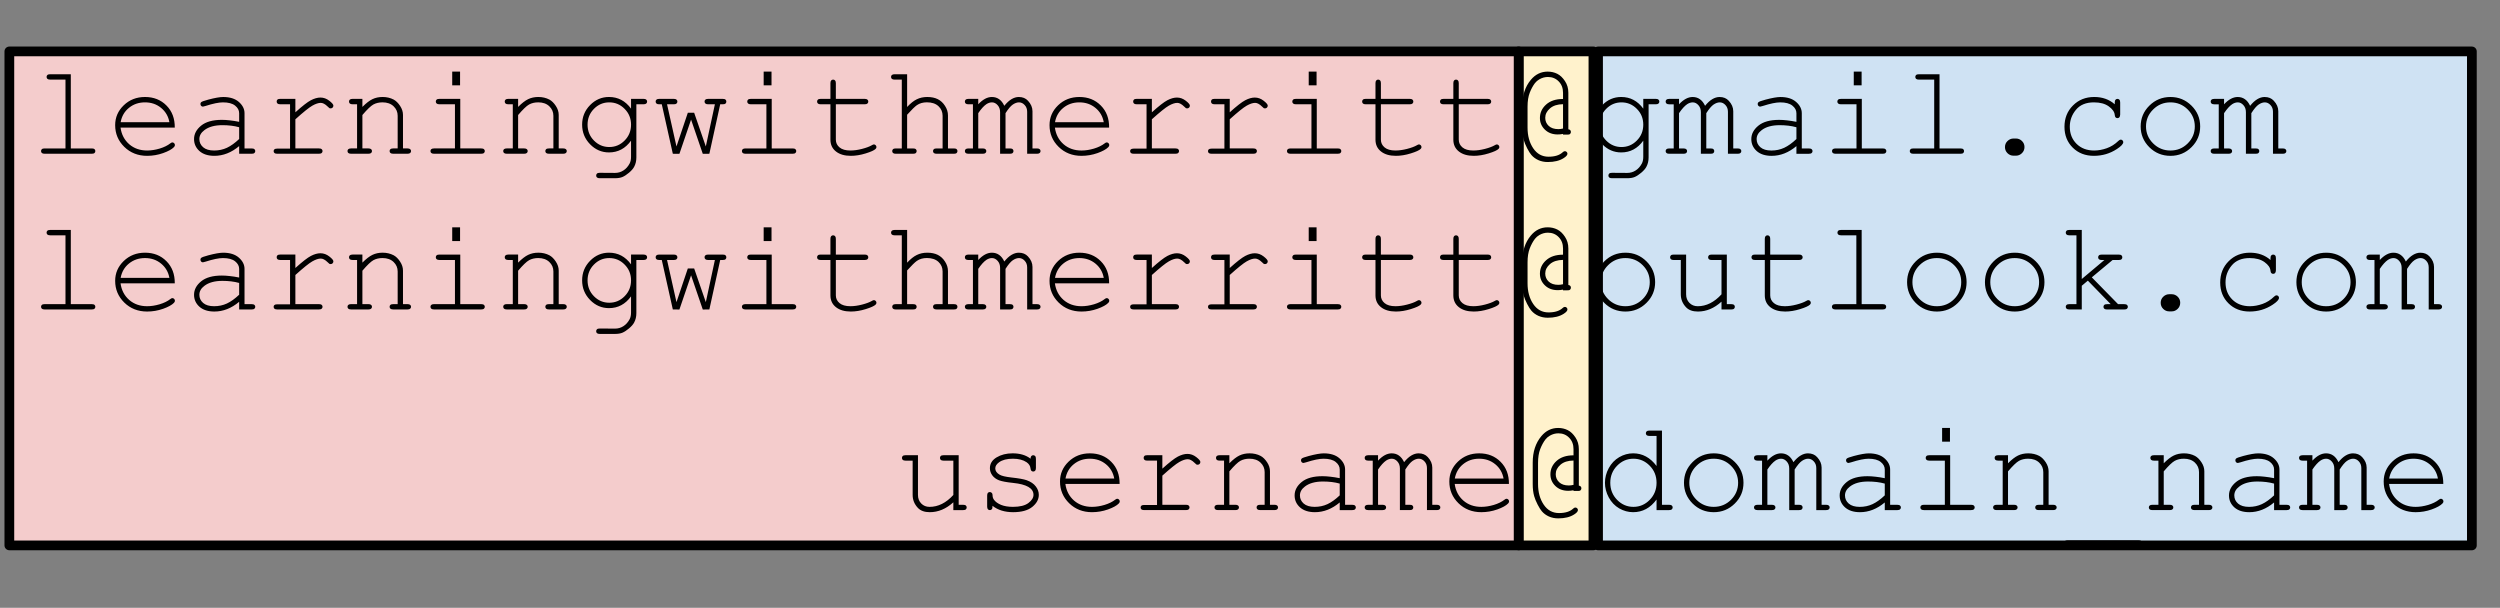 <svg version="1.1" viewBox="0.0 0.0 770.706 187.373" fill="none" stroke="none" stroke-linecap="square" stroke-miterlimit="10" xmlns:xlink="http://www.w3.org/1999/xlink" xmlns="http://www.w3.org/2000/svg"><rect x="0.0" y="0.0" width="770.706" height="187.373" fill="#808080" stroke="none"/><clipPath id="p.0"><path d="m0 0l770.706 0l0 187.373l-770.706 0l0 -187.373z" clip-rule="nonzero"/></clipPath><g clip-path="url(#p.0)"><path fill="#000000" fill-opacity="0.0" d="m0 0l770.706 0l0 187.373l-770.706 0z" fill-rule="evenodd"/><path fill="#cfe2f3" d="m492.648 15.853l269.386 0l0 152.283l-269.386 0z" fill-rule="evenodd"/><path stroke="#000000" stroke-width="3.0" stroke-linejoin="round" stroke-linecap="butt" d="m492.648 15.853l269.386 0l0 152.283l-269.386 0z" fill-rule="evenodd"/><path fill="#fff2cc" d="m468.173 15.848l23.055 0l0 152.283l-23.055 0z" fill-rule="evenodd"/><path stroke="#000000" stroke-width="3.0" stroke-linejoin="round" stroke-linecap="butt" d="m468.173 15.848l23.055 0l0 152.283l-23.055 0z" fill-rule="evenodd"/><path fill="#f4cccc" d="m2.882 15.848l465.291 0l0 152.283l-465.291 0z" fill-rule="evenodd"/><path stroke="#000000" stroke-width="3.0" stroke-linejoin="round" stroke-linecap="butt" d="m2.882 15.848l465.291 0l0 152.283l-465.291 0z" fill-rule="evenodd"/><path fill="#000000" fill-opacity="0.0" d="m0 0l942.079 0l0 126.772l-942.079 0z" fill-rule="evenodd"/><path fill="#000000" d="m21.828 22.884l0 22.875l6.453 0q0.609 0 0.859 0.234q0.25 0.219 0.25 0.578q0 0.359 -0.25 0.594q-0.25 0.234 -0.859 0.234l-14.531 0q-0.594 0 -0.844 -0.234q-0.25 -0.234 -0.25 -0.594q0 -0.359 0.25 -0.578q0.25 -0.234 0.844 -0.234l6.438 0l0 -21.219l-4.719 0q-0.594 0 -0.859 -0.234q-0.25 -0.234 -0.25 -0.594q0 -0.359 0.25 -0.594q0.25 -0.234 0.859 -0.234l6.359 0zm32.051 16.453l-16.719 0q0.438 3.172 2.672 5.125q2.234 1.938 5.531 1.938q1.844 0 3.844 -0.594q2.016 -0.609 3.297 -1.609q0.359 -0.297 0.641 -0.297q0.312 0 0.547 0.25q0.234 0.234 0.234 0.578q0 0.328 -0.312 0.641q-0.938 0.969 -3.328 1.828q-2.391 0.844 -4.922 0.844q-4.219 0 -7.047 -2.766q-2.812 -2.766 -2.812 -6.688q0 -3.578 2.641 -6.125q2.656 -2.562 6.562 -2.562q4.016 0 6.609 2.625q2.609 2.625 2.562 6.812zm-1.656 -1.672q-0.484 -2.703 -2.562 -4.406q-2.078 -1.703 -4.953 -1.703q-2.875 0 -4.953 1.688q-2.062 1.672 -2.562 4.422l15.031 0zm21.504 9.734l0 -2.359q-3.578 3.0 -7.641 3.0q-2.938 0 -4.609 -1.484q-1.656 -1.5 -1.656 -3.672q0 -2.375 2.188 -4.156q2.188 -1.781 6.391 -1.781q1.125 0 2.453 0.156q1.328 0.141 2.875 0.453l0 -2.656q0 -1.344 -1.25 -2.344q-1.25 -1.0 -3.75 -1.0q-1.906 0 -5.375 1.109q-0.625 0.203 -0.797 0.203q-0.312 0 -0.547 -0.234q-0.219 -0.234 -0.219 -0.594q0 -0.328 0.203 -0.516q0.266 -0.297 2.203 -0.812q3.047 -0.812 4.609 -0.812q3.109 0 4.844 1.531q1.734 1.531 1.734 3.469l0 10.859l2.188 0q0.609 0 0.859 0.234q0.266 0.219 0.266 0.578q0 0.359 -0.266 0.594q-0.25 0.234 -0.859 0.234l-3.844 0zm0 -8.172q-1.156 -0.328 -2.453 -0.484q-1.281 -0.156 -2.703 -0.156q-3.578 0 -5.578 1.547q-1.531 1.156 -1.531 2.75q0 1.484 1.156 2.5q1.172 1.016 3.391 1.016q2.141 0 3.953 -0.844q1.828 -0.859 3.766 -2.703l0 -3.625zm17.332 -8.75l0 4.141q3.203 -2.891 4.781 -3.719q1.594 -0.828 2.953 -0.828q1.453 0 2.719 0.984q1.266 0.984 1.266 1.5q0 0.375 -0.25 0.625q-0.25 0.234 -0.609 0.234q-0.203 0 -0.344 -0.062q-0.125 -0.078 -0.5 -0.453q-0.688 -0.672 -1.203 -0.922q-0.5 -0.266 -0.984 -0.266q-1.078 0 -2.594 0.859q-1.516 0.859 -5.234 4.203l0 8.984l7.266 0q0.594 0 0.844 0.234q0.266 0.219 0.266 0.578q0 0.359 -0.266 0.594q-0.25 0.234 -0.844 0.234l-12.875 0q-0.594 0 -0.844 -0.219q-0.25 -0.234 -0.25 -0.578q0 -0.344 0.234 -0.562q0.25 -0.219 0.859 -0.219l3.969 0l0 -13.672l-3.031 0q-0.594 0 -0.844 -0.234q-0.25 -0.234 -0.25 -0.609q0 -0.359 0.234 -0.594q0.25 -0.234 0.859 -0.234l4.672 0zm20.66 0l0 2.484q1.719 -1.734 3.094 -2.391q1.391 -0.672 3.141 -0.672q1.875 0 3.406 0.797q1.094 0.594 1.984 1.953q0.891 1.344 0.891 2.781l0 10.328l1.391 0q0.578 0 0.828 0.234q0.266 0.219 0.266 0.578q0 0.359 -0.266 0.594q-0.25 0.234 -0.828 0.234l-4.391 0q-0.609 0 -0.875 -0.234q-0.25 -0.234 -0.25 -0.594q0 -0.359 0.25 -0.578q0.266 -0.234 0.875 -0.234l1.359 0l0 -10.062q0 -1.734 -1.266 -2.938q-1.266 -1.203 -3.406 -1.203q-1.609 0 -2.812 0.656q-1.188 0.656 -3.391 3.25l0 10.297l1.859 0q0.578 0 0.828 0.234q0.266 0.219 0.266 0.578q0 0.359 -0.266 0.594q-0.25 0.234 -0.828 0.234l-5.359 0q-0.578 0 -0.844 -0.234q-0.25 -0.234 -0.25 -0.594q0 -0.359 0.25 -0.578q0.266 -0.234 0.844 -0.234l1.859 0l0 -13.609l-1.391 0q-0.578 0 -0.844 -0.234q-0.25 -0.234 -0.25 -0.609q0 -0.359 0.25 -0.594q0.266 -0.234 0.844 -0.234l3.031 0zm30.113 -8.406l0 4.234l-2.422 0l0 -4.234l2.422 0zm0.062 8.406l0 15.281l6.438 0q0.609 0 0.859 0.234q0.266 0.219 0.266 0.578q0 0.359 -0.266 0.594q-0.25 0.234 -0.859 0.234l-14.531 0q-0.578 0 -0.844 -0.234q-0.25 -0.234 -0.25 -0.594q0 -0.359 0.25 -0.578q0.266 -0.234 0.844 -0.234l6.453 0l0 -13.609l-4.781 0q-0.594 0 -0.859 -0.234q-0.266 -0.234 -0.266 -0.594q0 -0.375 0.25 -0.609q0.266 -0.234 0.875 -0.234l6.422 0zm17.832 0l0 2.484q1.719 -1.734 3.094 -2.391q1.391 -0.672 3.141 -0.672q1.875 0 3.406 0.797q1.094 0.594 1.984 1.953q0.891 1.344 0.891 2.781l0 10.328l1.391 0q0.578 0 0.828 0.234q0.266 0.219 0.266 0.578q0 0.359 -0.266 0.594q-0.25 0.234 -0.828 0.234l-4.391 0q-0.609 0 -0.875 -0.234q-0.25 -0.234 -0.25 -0.594q0 -0.359 0.25 -0.578q0.266 -0.234 0.875 -0.234l1.359 0l0 -10.062q0 -1.734 -1.266 -2.938q-1.266 -1.203 -3.406 -1.203q-1.609 0 -2.812 0.656q-1.188 0.656 -3.391 3.25l0 10.297l1.859 0q0.578 0 0.828 0.234q0.266 0.219 0.266 0.578q0 0.359 -0.266 0.594q-0.25 0.234 -0.828 0.234l-5.359 0q-0.578 0 -0.844 -0.234q-0.25 -0.234 -0.25 -0.594q0 -0.359 0.25 -0.578q0.266 -0.234 0.844 -0.234l1.859 0l0 -13.609l-1.391 0q-0.578 0 -0.844 -0.234q-0.25 -0.234 -0.25 -0.609q0 -0.359 0.25 -0.594q0.266 -0.234 0.844 -0.234l3.031 0zm34.816 3.016l0 -3.016l3.859 0q0.578 0 0.828 0.234q0.266 0.234 0.266 0.609q0 0.359 -0.266 0.594q-0.25 0.234 -0.828 0.234l-2.219 0l0 16.391q0 1.641 -0.703 2.922q-0.469 0.859 -1.562 1.781q-1.094 0.922 -2.0 1.312q-0.891 0.391 -2.391 0.391l-4.641 0q-0.594 0 -0.844 -0.234q-0.25 -0.219 -0.25 -0.594q0 -0.375 0.25 -0.609q0.25 -0.234 0.844 -0.234l4.703 0.031q1.438 0 2.594 -0.75q1.172 -0.734 1.938 -2.172q0.422 -0.812 0.422 -2.078l0 -4.938q-2.625 3.625 -6.797 3.625q-3.375 0 -5.828 -2.516q-2.453 -2.516 -2.453 -6.047q0 -3.531 2.453 -6.031q2.453 -2.5 5.828 -2.5q4.172 0 6.797 3.594zm0 4.938q0 -2.891 -1.984 -4.875q-1.969 -2.0 -4.734 -2.0q-2.75 0 -4.719 2.0q-1.969 2.0 -1.969 4.875q0 2.891 1.969 4.891q1.969 2.0 4.719 2.0q2.766 0 4.734 -2.0q1.984 -2.0 1.984 -4.891zm24.145 8.969l-2.031 0.016l-3.609 -10.547l-3.594 10.547l-2.031 -0.016l-3.406 -15.25l-0.797 0q-0.578 0 -0.844 -0.234q-0.25 -0.234 -0.25 -0.609q0 -0.359 0.25 -0.594q0.266 -0.234 0.844 -0.234l4.516 0q0.578 0 0.828 0.234q0.266 0.234 0.266 0.609q0 0.359 -0.266 0.594q-0.25 0.234 -0.828 0.234l-2.094 0l2.906 13.0l3.5 -10.391l1.953 0l3.594 10.391l2.797 -13.0l-2.078 0q-0.578 0 -0.844 -0.234q-0.266 -0.234 -0.266 -0.609q0 -0.359 0.25 -0.594q0.266 -0.234 0.859 -0.234l4.5 0q0.609 0 0.859 0.234q0.25 0.234 0.25 0.609q0 0.359 -0.25 0.594q-0.25 0.234 -0.859 0.234l-0.781 0l-3.344 15.25zm19.16 -25.328l0 4.234l-2.422 0l0 -4.234l2.422 0zm0.062 8.406l0 15.281l6.438 0q0.609 0 0.859 0.234q0.266 0.219 0.266 0.578q0 0.359 -0.266 0.594q-0.25 0.234 -0.859 0.234l-14.531 0q-0.578 0 -0.844 -0.234q-0.25 -0.234 -0.25 -0.594q0 -0.359 0.25 -0.578q0.266 -0.234 0.844 -0.234l6.453 0l0 -13.609l-4.781 0q-0.594 0 -0.859 -0.234q-0.266 -0.234 -0.266 -0.594q0 -0.375 0.25 -0.609q0.266 -0.234 0.875 -0.234l6.422 0zm19.77 0l8.906 0q0.578 0 0.828 0.234q0.266 0.234 0.266 0.609q0 0.359 -0.266 0.594q-0.25 0.234 -0.828 0.234l-8.906 0l0 10.906q0 1.438 1.141 2.391q1.141 0.953 3.344 0.953q1.656 0 3.594 -0.5q1.938 -0.5 3.016 -1.125q0.391 -0.25 0.641 -0.25q0.312 0 0.547 0.25q0.234 0.234 0.234 0.578q0 0.281 -0.25 0.547q-0.625 0.641 -3.047 1.391q-2.406 0.75 -4.609 0.75q-2.875 0 -4.578 -1.344q-1.703 -1.344 -1.703 -3.641l0 -10.906l-3.016 0q-0.594 0 -0.844 -0.234q-0.25 -0.234 -0.25 -0.609q0 -0.359 0.25 -0.594q0.25 -0.234 0.844 -0.234l3.016 0l0 -4.844q0 -0.578 0.234 -0.828q0.234 -0.266 0.594 -0.266q0.375 0 0.609 0.266q0.234 0.25 0.234 0.828l0 4.844zm21.973 -7.594l0 10.094q1.562 -1.688 2.984 -2.375q1.438 -0.703 3.219 -0.703q1.922 0 3.25 0.672q1.344 0.672 2.234 2.078q0.906 1.391 0.906 2.938l0 10.172l1.828 0q0.609 0 0.844 0.234q0.25 0.219 0.25 0.578q0 0.359 -0.25 0.594q-0.234 0.234 -0.844 0.234l-5.328 0q-0.609 0 -0.859 -0.234q-0.25 -0.234 -0.25 -0.594q0 -0.359 0.25 -0.578q0.25 -0.234 0.859 -0.234l1.844 0l0 -10.062q0 -1.781 -1.281 -2.969q-1.281 -1.188 -3.562 -1.188q-1.797 0 -3.078 0.875q-0.906 0.625 -3.016 2.953l0 10.391l1.844 0q0.594 0 0.844 0.234q0.25 0.219 0.25 0.578q0 0.359 -0.25 0.594q-0.25 0.234 -0.844 0.234l-5.344 0q-0.594 0 -0.844 -0.234q-0.25 -0.234 -0.25 -0.594q0 -0.359 0.25 -0.578q0.25 -0.234 0.844 -0.234l1.859 0l0 -21.219l-2.219 0q-0.578 0 -0.844 -0.234q-0.25 -0.234 -0.25 -0.594q0 -0.359 0.25 -0.594q0.266 -0.234 0.844 -0.234l3.859 0zm21.926 7.594l0 1.672q2.094 -2.25 4.203 -2.25q1.266 0 2.219 0.672q0.969 0.672 1.609 2.047q1.094 -1.375 2.219 -2.047q1.125 -0.672 2.25 -0.672q1.781 0 2.828 1.156q1.391 1.484 1.391 3.234l0 11.469l1.391 0q0.578 0 0.828 0.234q0.266 0.219 0.266 0.578q0 0.359 -0.266 0.594q-0.25 0.234 -0.828 0.234l-3.031 0l0 -12.953q0 -1.25 -0.766 -2.062q-0.75 -0.828 -1.75 -0.828q-0.906 0 -1.906 0.672q-0.984 0.672 -2.25 2.656l0 10.875l1.359 0q0.594 0 0.844 0.234q0.25 0.219 0.25 0.578q0 0.359 -0.25 0.594q-0.25 0.234 -0.844 0.234l-3.031 0l0 -12.828q0 -1.312 -0.766 -2.156q-0.766 -0.859 -1.734 -0.859q-0.875 0 -1.734 0.562q-1.188 0.812 -2.5 2.766l0 10.875l1.391 0q0.578 0 0.828 0.234q0.266 0.219 0.266 0.578q0 0.359 -0.266 0.594q-0.25 0.234 -0.828 0.234l-4.422 0q-0.578 0 -0.844 -0.234q-0.25 -0.234 -0.25 -0.594q0 -0.359 0.25 -0.578q0.266 -0.234 0.844 -0.234l1.391 0l0 -13.609l-1.391 0q-0.578 0 -0.844 -0.234q-0.25 -0.234 -0.25 -0.609q0 -0.359 0.25 -0.594q0.266 -0.234 0.844 -0.234l3.031 0zm40.348 8.859l-16.719 0q0.438 3.172 2.672 5.125q2.234 1.938 5.531 1.938q1.844 0 3.844 -0.594q2.016 -0.609 3.297 -1.609q0.359 -0.297 0.641 -0.297q0.312 0 0.547 0.25q0.234 0.234 0.234 0.578q0 0.328 -0.312 0.641q-0.938 0.969 -3.328 1.828q-2.391 0.844 -4.922 0.844q-4.219 0 -7.047 -2.766q-2.812 -2.766 -2.812 -6.688q0 -3.578 2.641 -6.125q2.656 -2.562 6.562 -2.562q4.016 0 6.609 2.625q2.609 2.625 2.562 6.812zm-1.656 -1.672q-0.484 -2.703 -2.562 -4.406q-2.078 -1.703 -4.953 -1.703q-2.875 0 -4.953 1.688q-2.062 1.672 -2.562 4.422l15.031 0zm14.832 -7.188l0 4.141q3.203 -2.891 4.781 -3.719q1.594 -0.828 2.953 -0.828q1.453 0 2.719 0.984q1.266 0.984 1.266 1.5q0 0.375 -0.25 0.625q-0.25 0.234 -0.609 0.234q-0.203 0 -0.344 -0.062q-0.125 -0.078 -0.5 -0.453q-0.688 -0.672 -1.203 -0.922q-0.5 -0.266 -0.984 -0.266q-1.078 0 -2.594 0.859q-1.516 0.859 -5.234 4.203l0 8.984l7.266 0q0.594 0 0.844 0.234q0.266 0.219 0.266 0.578q0 0.359 -0.266 0.594q-0.25 0.234 -0.844 0.234l-12.875 0q-0.594 0 -0.844 -0.219q-0.25 -0.234 -0.25 -0.578q0 -0.344 0.234 -0.562q0.25 -0.219 0.859 -0.219l3.969 0l0 -13.672l-3.031 0q-0.594 0 -0.844 -0.234q-0.25 -0.234 -0.25 -0.609q0 -0.359 0.234 -0.594q0.25 -0.234 0.859 -0.234l4.672 0zm24.004 0l0 4.141q3.203 -2.891 4.781 -3.719q1.594 -0.828 2.953 -0.828q1.453 0 2.719 0.984q1.266 0.984 1.266 1.5q0 0.375 -0.25 0.625q-0.25 0.234 -0.609 0.234q-0.203 0 -0.344 -0.062q-0.125 -0.078 -0.5 -0.453q-0.688 -0.672 -1.203 -0.922q-0.5 -0.266 -0.984 -0.266q-1.078 0 -2.594 0.859q-1.516 0.859 -5.234 4.203l0 8.984l7.266 0q0.594 0 0.844 0.234q0.266 0.219 0.266 0.578q0 0.359 -0.266 0.594q-0.25 0.234 -0.844 0.234l-12.875 0q-0.594 0 -0.844 -0.219q-0.25 -0.234 -0.25 -0.578q0 -0.344 0.234 -0.562q0.25 -0.219 0.859 -0.219l3.969 0l0 -13.672l-3.031 0q-0.594 0 -0.844 -0.234q-0.25 -0.234 -0.25 -0.609q0 -0.359 0.234 -0.594q0.25 -0.234 0.859 -0.234l4.672 0zm26.77 -8.406l0 4.234l-2.422 0l0 -4.234l2.422 0zm0.062 8.406l0 15.281l6.438 0q0.609 0 0.859 0.234q0.266 0.219 0.266 0.578q0 0.359 -0.266 0.594q-0.25 0.234 -0.859 0.234l-14.531 0q-0.578 0 -0.844 -0.234q-0.25 -0.234 -0.25 -0.594q0 -0.359 0.25 -0.578q0.266 -0.234 0.844 -0.234l6.453 0l0 -13.609l-4.781 0q-0.594 0 -0.859 -0.234q-0.266 -0.234 -0.266 -0.594q0 -0.375 0.25 -0.609q0.266 -0.234 0.875 -0.234l6.422 0zm19.77 0l8.906 0q0.578 0 0.828 0.234q0.266 0.234 0.266 0.609q0 0.359 -0.266 0.594q-0.25 0.234 -0.828 0.234l-8.906 0l0 10.906q0 1.438 1.141 2.391q1.141 0.953 3.344 0.953q1.656 0 3.594 -0.5q1.938 -0.5 3.016 -1.125q0.391 -0.25 0.641 -0.25q0.312 0 0.547 0.25q0.234 0.234 0.234 0.578q0 0.281 -0.25 0.547q-0.625 0.641 -3.047 1.391q-2.406 0.75 -4.609 0.75q-2.875 0 -4.578 -1.344q-1.703 -1.344 -1.703 -3.641l0 -10.906l-3.016 0q-0.594 0 -0.844 -0.234q-0.25 -0.234 -0.25 -0.609q0 -0.359 0.25 -0.594q0.25 -0.234 0.844 -0.234l3.016 0l0 -4.844q0 -0.578 0.234 -0.828q0.234 -0.266 0.594 -0.266q0.375 0 0.609 0.266q0.234 0.25 0.234 0.828l0 4.844zm24.004 0l8.906 0q0.578 0 0.828 0.234q0.266 0.234 0.266 0.609q0 0.359 -0.266 0.594q-0.25 0.234 -0.828 0.234l-8.906 0l0 10.906q0 1.438 1.141 2.391q1.141 0.953 3.344 0.953q1.656 0 3.594 -0.5q1.938 -0.5 3.016 -1.125q0.391 -0.25 0.641 -0.25q0.312 0 0.547 0.25q0.234 0.234 0.234 0.578q0 0.281 -0.25 0.547q-0.625 0.641 -3.047 1.391q-2.406 0.75 -4.609 0.75q-2.875 0 -4.578 -1.344q-1.703 -1.344 -1.703 -3.641l0 -10.906l-3.016 0q-0.594 0 -0.844 -0.234q-0.25 -0.234 -0.25 -0.609q0 -0.359 0.25 -0.594q0.25 -0.234 0.844 -0.234l3.016 0l0 -4.844q0 -0.578 0.234 -0.828q0.234 -0.266 0.594 -0.266q0.375 0 0.609 0.266q0.234 0.25 0.234 0.828l0 4.844zm32.145 11.016l0 -0.203q-0.484 0.078 -0.906 0.125q-0.406 0.031 -0.75 0.031q-2.406 0 -3.938 -1.484q-1.531 -1.484 -1.531 -3.594q0 -2.406 1.891 -4.125q1.906 -1.734 5.234 -1.734l0 -1.906q0 -2.141 -1.328 -3.5q-1.328 -1.375 -3.328 -1.375q-1.375 0 -2.609 0.703q-0.844 0.484 -1.391 1.188q-0.938 1.234 -1.609 2.969q-0.672 1.719 -0.672 4.281l0 6.469q0 3.781 1.75 6.375q1.75 2.594 4.719 2.594q2.922 0 4.391 -1.391q0.328 -0.312 0.641 -0.312q0.328 0 0.562 0.234q0.234 0.234 0.234 0.547q0 0.625 -1.172 1.359q-1.875 1.203 -4.891 1.203q-1.562 0 -2.875 -0.578q-1.297 -0.578 -2.172 -1.594q-0.547 -0.609 -1.312 -2.078q-0.75 -1.469 -1.062 -2.594q-0.453 -1.578 -0.453 -3.766l0 -6.562q0 -5.0 2.656 -8.172q2.109 -2.531 5.188 -2.531q1.609 0 2.953 0.672q1.344 0.672 2.375 2.25q1.047 1.562 1.047 3.609l0 11.25q0.391 0.047 0.578 0.266q0.203 0.203 0.203 0.547q0 0.25 -0.125 0.453q-0.125 0.203 -0.312 0.297q-0.188 0.078 -0.656 0.078l-1.328 0zm0 -9.375q-2.578 0.031 -4.031 1.297q-1.453 1.266 -1.453 2.906q0 1.484 1.062 2.484q1.062 1.0 2.969 1.0q0.344 0 0.703 -0.047q0.359 -0.062 0.75 -0.141l0 -7.5zm24.738 1.375l0 -3.016l3.859 0q0.578 0 0.828 0.234q0.266 0.234 0.266 0.609q0 0.359 -0.266 0.594q-0.25 0.234 -0.828 0.234l-2.219 0l0 16.391q0 1.641 -0.703 2.922q-0.469 0.859 -1.562 1.781q-1.094 0.922 -2.0 1.312q-0.891 0.391 -2.391 0.391l-4.641 0q-0.594 0 -0.844 -0.234q-0.25 -0.219 -0.25 -0.594q0 -0.375 0.25 -0.609q0.25 -0.234 0.844 -0.234l4.703 0.031q1.438 0 2.594 -0.75q1.172 -0.734 1.938 -2.172q0.422 -0.812 0.422 -2.078l0 -4.938q-2.625 3.625 -6.797 3.625q-3.375 0 -5.828 -2.516q-2.453 -2.516 -2.453 -6.047q0 -3.531 2.453 -6.031q2.453 -2.5 5.828 -2.5q4.172 0 6.797 3.594zm0 4.938q0 -2.891 -1.984 -4.875q-1.969 -2.0 -4.734 -2.0q-2.75 0 -4.719 2.0q-1.969 2.0 -1.969 4.875q0 2.891 1.969 4.891q1.969 2.0 4.719 2.0q2.766 0 4.734 -2.0q1.984 -2.0 1.984 -4.891zm11.02 -7.953l0 1.672q2.094 -2.25 4.203 -2.25q1.266 0 2.219 0.672q0.969 0.672 1.609 2.047q1.094 -1.375 2.219 -2.047q1.125 -0.672 2.25 -0.672q1.781 0 2.828 1.156q1.391 1.484 1.391 3.234l0 11.469l1.391 0q0.578 0 0.828 0.234q0.266 0.219 0.266 0.578q0 0.359 -0.266 0.594q-0.25 0.234 -0.828 0.234l-3.031 0l0 -12.953q0 -1.25 -0.766 -2.062q-0.75 -0.828 -1.75 -0.828q-0.906 0 -1.906 0.672q-0.984 0.672 -2.25 2.656l0 10.875l1.359 0q0.594 0 0.844 0.234q0.25 0.219 0.25 0.578q0 0.359 -0.25 0.594q-0.25 0.234 -0.844 0.234l-3.031 0l0 -12.828q0 -1.312 -0.766 -2.156q-0.766 -0.859 -1.734 -0.859q-0.875 0 -1.734 0.562q-1.188 0.812 -2.5 2.766l0 10.875l1.391 0q0.578 0 0.828 0.234q0.266 0.219 0.266 0.578q0 0.359 -0.266 0.594q-0.25 0.234 -0.828 0.234l-4.422 0q-0.578 0 -0.844 -0.234q-0.25 -0.234 -0.25 -0.594q0 -0.359 0.25 -0.578q0.266 -0.234 0.844 -0.234l1.391 0l0 -13.609l-1.391 0q-0.578 0 -0.844 -0.234q-0.25 -0.234 -0.25 -0.609q0 -0.359 0.25 -0.594q0.266 -0.234 0.844 -0.234l3.031 0zm36.191 16.922l0 -2.359q-3.578 3.0 -7.641 3.0q-2.938 0 -4.609 -1.484q-1.656 -1.5 -1.656 -3.672q0 -2.375 2.188 -4.156q2.188 -1.781 6.391 -1.781q1.125 0 2.453 0.156q1.328 0.141 2.875 0.453l0 -2.656q0 -1.344 -1.25 -2.344q-1.25 -1.0 -3.75 -1.0q-1.906 0 -5.375 1.109q-0.625 0.203 -0.797 0.203q-0.312 0 -0.547 -0.234q-0.219 -0.234 -0.219 -0.594q0 -0.328 0.203 -0.516q0.266 -0.297 2.203 -0.812q3.047 -0.812 4.609 -0.812q3.109 0 4.844 1.531q1.734 1.531 1.734 3.469l0 10.859l2.188 0q0.609 0 0.859 0.234q0.266 0.219 0.266 0.578q0 0.359 -0.266 0.594q-0.25 0.234 -0.859 0.234l-3.844 0zm0 -8.172q-1.156 -0.328 -2.453 -0.484q-1.281 -0.156 -2.703 -0.156q-3.578 0 -5.578 1.547q-1.531 1.156 -1.531 2.75q0 1.484 1.156 2.5q1.172 1.016 3.391 1.016q2.141 0 3.953 -0.844q1.828 -0.859 3.766 -2.703l0 -3.625zm20.098 -17.156l0 4.234l-2.422 0l0 -4.234l2.422 0zm0.062 8.406l0 15.281l6.438 0q0.609 0 0.859 0.234q0.266 0.219 0.266 0.578q0 0.359 -0.266 0.594q-0.25 0.234 -0.859 0.234l-14.531 0q-0.578 0 -0.844 -0.234q-0.25 -0.234 -0.25 -0.594q0 -0.359 0.25 -0.578q0.266 -0.234 0.844 -0.234l6.453 0l0 -13.609l-4.781 0q-0.594 0 -0.859 -0.234q-0.266 -0.234 -0.266 -0.594q0 -0.375 0.25 -0.609q0.266 -0.234 0.875 -0.234l6.422 0zm23.957 -7.594l0 22.875l6.453 0q0.609 0 0.859 0.234q0.25 0.219 0.25 0.578q0 0.359 -0.25 0.594q-0.25 0.234 -0.859 0.234l-14.531 0q-0.594 0 -0.844 -0.234q-0.25 -0.234 -0.25 -0.594q0 -0.359 0.25 -0.578q0.25 -0.234 0.844 -0.234l6.438 0l0 -21.219l-4.719 0q-0.594 0 -0.859 -0.234q-0.25 -0.234 -0.25 -0.594q0 -0.359 0.25 -0.594q0.25 -0.234 0.859 -0.234l6.359 0zm22.832 19.812l0.703 0q1.094 0 1.875 0.766q0.781 0.766 0.781 1.859q0 1.141 -0.797 1.906q-0.781 0.766 -1.859 0.766l-0.703 0q-1.094 0 -1.875 -0.766q-0.781 -0.781 -0.781 -1.875q0 -1.141 0.797 -1.891q0.797 -0.766 1.859 -0.766zm31.191 -10.547l0 -0.547q0 -0.609 0.234 -0.859q0.234 -0.266 0.594 -0.266q0.375 0 0.609 0.266q0.234 0.25 0.234 0.859l0 3.703q-0.031 0.609 -0.25 0.859q-0.219 0.25 -0.594 0.25q-0.328 0 -0.562 -0.219q-0.219 -0.219 -0.266 -0.75q-0.109 -1.391 -1.828 -2.641q-1.703 -1.25 -4.594 -1.25q-3.656 0 -5.547 2.297q-1.891 2.281 -1.891 5.219q0 3.188 2.078 5.266q2.094 2.062 5.422 2.062q1.906 0 3.891 -0.703q1.984 -0.703 3.594 -2.266q0.406 -0.391 0.719 -0.391q0.328 0 0.547 0.234q0.234 0.219 0.234 0.547q0 0.844 -1.969 2.125q-3.188 2.094 -7.094 2.094q-3.969 0 -6.516 -2.531q-2.547 -2.531 -2.547 -6.406q0 -3.969 2.609 -6.578q2.609 -2.625 6.562 -2.625q3.781 0 6.328 2.25zm26.332 6.828q0 3.75 -2.688 6.406q-2.688 2.656 -6.469 2.656q-3.828 0 -6.516 -2.656q-2.672 -2.672 -2.672 -6.406q0 -3.75 2.672 -6.406q2.688 -2.672 6.516 -2.672q3.781 0 6.469 2.656q2.688 2.656 2.688 6.422zm-1.656 0q0 -3.078 -2.203 -5.25q-2.188 -2.172 -5.312 -2.172q-3.125 0 -5.328 2.188q-2.203 2.172 -2.203 5.234q0 3.047 2.203 5.234q2.203 2.188 5.328 2.188q3.125 0 5.312 -2.172q2.203 -2.188 2.203 -5.25zm9.02 -8.5l0 1.672q2.094 -2.25 4.203 -2.25q1.266 0 2.219 0.672q0.969 0.672 1.609 2.047q1.094 -1.375 2.219 -2.047q1.125 -0.672 2.25 -0.672q1.781 0 2.828 1.156q1.391 1.484 1.391 3.234l0 11.469l1.391 0q0.578 0 0.828 0.234q0.266 0.219 0.266 0.578q0 0.359 -0.266 0.594q-0.25 0.234 -0.828 0.234l-3.031 0l0 -12.953q0 -1.25 -0.766 -2.062q-0.75 -0.828 -1.75 -0.828q-0.906 0 -1.906 0.672q-0.984 0.672 -2.25 2.656l0 10.875l1.359 0q0.594 0 0.844 0.234q0.25 0.219 0.25 0.578q0 0.359 -0.25 0.594q-0.25 0.234 -0.844 0.234l-3.031 0l0 -12.828q0 -1.312 -0.766 -2.156q-0.766 -0.859 -1.734 -0.859q-0.875 0 -1.734 0.562q-1.188 0.812 -2.5 2.766l0 10.875l1.391 0q0.578 0 0.828 0.234q0.266 0.219 0.266 0.578q0 0.359 -0.266 0.594q-0.25 0.234 -0.828 0.234l-4.422 0q-0.578 0 -0.844 -0.234q-0.25 -0.234 -0.25 -0.594q0 -0.359 0.25 -0.578q0.266 -0.234 0.844 -0.234l1.391 0l0 -13.609l-1.391 0q-0.578 0 -0.844 -0.234q-0.25 -0.234 -0.25 -0.609q0 -0.359 0.25 -0.594q0.266 -0.234 0.844 -0.234l3.031 0z" fill-rule="nonzero"/><path fill="#000000" d="m21.828 70.884l0 22.875l6.453 0q0.609 0 0.859 0.234q0.25 0.219 0.25 0.578q0 0.359 -0.25 0.594q-0.25 0.234 -0.859 0.234l-14.531 0q-0.594 0 -0.844 -0.234q-0.25 -0.234 -0.25 -0.594q0 -0.359 0.25 -0.578q0.25 -0.234 0.844 -0.234l6.438 0l0 -21.219l-4.719 0q-0.594 0 -0.859 -0.234q-0.25 -0.234 -0.25 -0.594q0 -0.359 0.25 -0.594q0.25 -0.234 0.859 -0.234l6.359 0zm32.051 16.453l-16.719 0q0.438 3.172 2.672 5.125q2.234 1.938 5.531 1.938q1.844 0 3.844 -0.594q2.016 -0.609 3.297 -1.609q0.359 -0.297 0.641 -0.297q0.312 0 0.547 0.25q0.234 0.234 0.234 0.578q0 0.328 -0.312 0.641q-0.938 0.969 -3.328 1.828q-2.391 0.844 -4.922 0.844q-4.219 0 -7.047 -2.766q-2.812 -2.766 -2.812 -6.688q0 -3.578 2.641 -6.125q2.656 -2.562 6.562 -2.562q4.016 0 6.609 2.625q2.609 2.625 2.562 6.812zm-1.656 -1.672q-0.484 -2.703 -2.562 -4.406q-2.078 -1.703 -4.953 -1.703q-2.875 0 -4.953 1.688q-2.062 1.672 -2.562 4.422l15.031 0zm21.504 9.734l0 -2.359q-3.578 3.0 -7.641 3.0q-2.938 0 -4.609 -1.484q-1.656 -1.5 -1.656 -3.672q0 -2.375 2.188 -4.156q2.188 -1.781 6.391 -1.781q1.125 0 2.453 0.156q1.328 0.141 2.875 0.453l0 -2.656q0 -1.344 -1.25 -2.344q-1.25 -1.0 -3.75 -1.0q-1.906 0 -5.375 1.109q-0.625 0.203 -0.797 0.203q-0.312 0 -0.547 -0.234q-0.219 -0.234 -0.219 -0.594q0 -0.328 0.203 -0.516q0.266 -0.297 2.203 -0.812q3.047 -0.812 4.609 -0.812q3.109 0 4.844 1.531q1.734 1.531 1.734 3.469l0 10.859l2.188 0q0.609 0 0.859 0.234q0.266 0.219 0.266 0.578q0 0.359 -0.266 0.594q-0.25 0.234 -0.859 0.234l-3.844 0zm0 -8.172q-1.156 -0.328 -2.453 -0.484q-1.281 -0.156 -2.703 -0.156q-3.578 0 -5.578 1.547q-1.531 1.156 -1.531 2.75q0 1.484 1.156 2.5q1.172 1.016 3.391 1.016q2.141 0 3.953 -0.844q1.828 -0.859 3.766 -2.703l0 -3.625zm17.332 -8.75l0 4.141q3.203 -2.891 4.781 -3.719q1.594 -0.828 2.953 -0.828q1.453 0 2.719 0.984q1.266 0.984 1.266 1.5q0 0.375 -0.25 0.625q-0.25 0.234 -0.609 0.234q-0.203 0 -0.344 -0.062q-0.125 -0.078 -0.5 -0.453q-0.688 -0.672 -1.203 -0.922q-0.5 -0.266 -0.984 -0.266q-1.078 0 -2.594 0.859q-1.516 0.859 -5.234 4.203l0 8.984l7.266 0q0.594 0 0.844 0.234q0.266 0.219 0.266 0.578q0 0.359 -0.266 0.594q-0.25 0.234 -0.844 0.234l-12.875 0q-0.594 0 -0.844 -0.219q-0.25 -0.234 -0.25 -0.578q0 -0.344 0.234 -0.562q0.25 -0.219 0.859 -0.219l3.969 0l0 -13.672l-3.031 0q-0.594 0 -0.844 -0.234q-0.25 -0.234 -0.25 -0.609q0 -0.359 0.234 -0.594q0.25 -0.234 0.859 -0.234l4.672 0zm20.66 0l0 2.484q1.719 -1.734 3.094 -2.391q1.391 -0.672 3.141 -0.672q1.875 0 3.406 0.797q1.094 0.594 1.984 1.953q0.891 1.344 0.891 2.781l0 10.328l1.391 0q0.578 0 0.828 0.234q0.266 0.219 0.266 0.578q0 0.359 -0.266 0.594q-0.25 0.234 -0.828 0.234l-4.391 0q-0.609 0 -0.875 -0.234q-0.25 -0.234 -0.25 -0.594q0 -0.359 0.25 -0.578q0.266 -0.234 0.875 -0.234l1.359 0l0 -10.062q0 -1.734 -1.266 -2.938q-1.266 -1.203 -3.406 -1.203q-1.609 0 -2.812 0.656q-1.188 0.656 -3.391 3.25l0 10.297l1.859 0q0.578 0 0.828 0.234q0.266 0.219 0.266 0.578q0 0.359 -0.266 0.594q-0.25 0.234 -0.828 0.234l-5.359 0q-0.578 0 -0.844 -0.234q-0.25 -0.234 -0.25 -0.594q0 -0.359 0.25 -0.578q0.266 -0.234 0.844 -0.234l1.859 0l0 -13.609l-1.391 0q-0.578 0 -0.844 -0.234q-0.25 -0.234 -0.25 -0.609q0 -0.359 0.25 -0.594q0.266 -0.234 0.844 -0.234l3.031 0zm30.113 -8.406l0 4.234l-2.422 0l0 -4.234l2.422 0zm0.062 8.406l0 15.281l6.438 0q0.609 0 0.859 0.234q0.266 0.219 0.266 0.578q0 0.359 -0.266 0.594q-0.25 0.234 -0.859 0.234l-14.531 0q-0.578 0 -0.844 -0.234q-0.25 -0.234 -0.25 -0.594q0 -0.359 0.25 -0.578q0.266 -0.234 0.844 -0.234l6.453 0l0 -13.609l-4.781 0q-0.594 0 -0.859 -0.234q-0.266 -0.234 -0.266 -0.594q0 -0.375 0.25 -0.609q0.266 -0.234 0.875 -0.234l6.422 0zm17.832 0l0 2.484q1.719 -1.734 3.094 -2.391q1.391 -0.672 3.141 -0.672q1.875 0 3.406 0.797q1.094 0.594 1.984 1.953q0.891 1.344 0.891 2.781l0 10.328l1.391 0q0.578 0 0.828 0.234q0.266 0.219 0.266 0.578q0 0.359 -0.266 0.594q-0.25 0.234 -0.828 0.234l-4.391 0q-0.609 0 -0.875 -0.234q-0.25 -0.234 -0.25 -0.594q0 -0.359 0.25 -0.578q0.266 -0.234 0.875 -0.234l1.359 0l0 -10.062q0 -1.734 -1.266 -2.938q-1.266 -1.203 -3.406 -1.203q-1.609 0 -2.812 0.656q-1.188 0.656 -3.391 3.25l0 10.297l1.859 0q0.578 0 0.828 0.234q0.266 0.219 0.266 0.578q0 0.359 -0.266 0.594q-0.25 0.234 -0.828 0.234l-5.359 0q-0.578 0 -0.844 -0.234q-0.25 -0.234 -0.25 -0.594q0 -0.359 0.25 -0.578q0.266 -0.234 0.844 -0.234l1.859 0l0 -13.609l-1.391 0q-0.578 0 -0.844 -0.234q-0.25 -0.234 -0.25 -0.609q0 -0.359 0.25 -0.594q0.266 -0.234 0.844 -0.234l3.031 0zm34.816 3.016l0 -3.016l3.859 0q0.578 0 0.828 0.234q0.266 0.234 0.266 0.609q0 0.359 -0.266 0.594q-0.25 0.234 -0.828 0.234l-2.219 0l0 16.391q0 1.641 -0.703 2.922q-0.469 0.859 -1.562 1.781q-1.094 0.922 -2.0 1.312q-0.891 0.391 -2.391 0.391l-4.641 0q-0.594 0 -0.844 -0.234q-0.25 -0.219 -0.25 -0.594q0 -0.375 0.25 -0.609q0.25 -0.234 0.844 -0.234l4.703 0.031q1.438 0 2.594 -0.75q1.172 -0.734 1.938 -2.172q0.422 -0.812 0.422 -2.078l0 -4.938q-2.625 3.625 -6.797 3.625q-3.375 0 -5.828 -2.516q-2.453 -2.516 -2.453 -6.047q0 -3.531 2.453 -6.031q2.453 -2.5 5.828 -2.5q4.172 0 6.797 3.594zm0 4.938q0 -2.891 -1.984 -4.875q-1.969 -2.0 -4.734 -2.0q-2.75 0 -4.719 2.0q-1.969 2.0 -1.969 4.875q0 2.891 1.969 4.891q1.969 2.0 4.719 2.0q2.766 0 4.734 -2.0q1.984 -2.0 1.984 -4.891zm24.145 8.969l-2.031 0.016l-3.609 -10.547l-3.594 10.547l-2.031 -0.016l-3.406 -15.25l-0.797 0q-0.578 0 -0.844 -0.234q-0.25 -0.234 -0.25 -0.609q0 -0.359 0.25 -0.594q0.266 -0.234 0.844 -0.234l4.516 0q0.578 0 0.828 0.234q0.266 0.234 0.266 0.609q0 0.359 -0.266 0.594q-0.25 0.234 -0.828 0.234l-2.094 0l2.906 13.0l3.5 -10.391l1.953 0l3.594 10.391l2.797 -13.0l-2.078 0q-0.578 0 -0.844 -0.234q-0.266 -0.234 -0.266 -0.609q0 -0.359 0.25 -0.594q0.266 -0.234 0.859 -0.234l4.5 0q0.609 0 0.859 0.234q0.25 0.234 0.25 0.609q0 0.359 -0.25 0.594q-0.25 0.234 -0.859 0.234l-0.781 0l-3.344 15.25zm19.16 -25.328l0 4.234l-2.422 0l0 -4.234l2.422 0zm0.062 8.406l0 15.281l6.438 0q0.609 0 0.859 0.234q0.266 0.219 0.266 0.578q0 0.359 -0.266 0.594q-0.25 0.234 -0.859 0.234l-14.531 0q-0.578 0 -0.844 -0.234q-0.25 -0.234 -0.25 -0.594q0 -0.359 0.25 -0.578q0.266 -0.234 0.844 -0.234l6.453 0l0 -13.609l-4.781 0q-0.594 0 -0.859 -0.234q-0.266 -0.234 -0.266 -0.594q0 -0.375 0.25 -0.609q0.266 -0.234 0.875 -0.234l6.422 0zm19.77 0l8.906 0q0.578 0 0.828 0.234q0.266 0.234 0.266 0.609q0 0.359 -0.266 0.594q-0.25 0.234 -0.828 0.234l-8.906 0l0 10.906q0 1.438 1.141 2.391q1.141 0.953 3.344 0.953q1.656 0 3.594 -0.5q1.938 -0.5 3.016 -1.125q0.391 -0.25 0.641 -0.25q0.312 0 0.547 0.25q0.234 0.234 0.234 0.578q0 0.281 -0.25 0.547q-0.625 0.641 -3.047 1.391q-2.406 0.75 -4.609 0.75q-2.875 0 -4.578 -1.344q-1.703 -1.344 -1.703 -3.641l0 -10.906l-3.016 0q-0.594 0 -0.844 -0.234q-0.25 -0.234 -0.25 -0.609q0 -0.359 0.25 -0.594q0.25 -0.234 0.844 -0.234l3.016 0l0 -4.844q0 -0.578 0.234 -0.828q0.234 -0.266 0.594 -0.266q0.375 0 0.609 0.266q0.234 0.25 0.234 0.828l0 4.844zm21.973 -7.594l0 10.094q1.562 -1.688 2.984 -2.375q1.438 -0.703 3.219 -0.703q1.922 0 3.25 0.672q1.344 0.672 2.234 2.078q0.906 1.391 0.906 2.938l0 10.172l1.828 0q0.609 0 0.844 0.234q0.25 0.219 0.25 0.578q0 0.359 -0.25 0.594q-0.234 0.234 -0.844 0.234l-5.328 0q-0.609 0 -0.859 -0.234q-0.25 -0.234 -0.25 -0.594q0 -0.359 0.25 -0.578q0.25 -0.234 0.859 -0.234l1.844 0l0 -10.062q0 -1.781 -1.281 -2.969q-1.281 -1.188 -3.562 -1.188q-1.797 0 -3.078 0.875q-0.906 0.625 -3.016 2.953l0 10.391l1.844 0q0.594 0 0.844 0.234q0.25 0.219 0.25 0.578q0 0.359 -0.25 0.594q-0.25 0.234 -0.844 0.234l-5.344 0q-0.594 0 -0.844 -0.234q-0.25 -0.234 -0.25 -0.594q0 -0.359 0.25 -0.578q0.25 -0.234 0.844 -0.234l1.859 0l0 -21.219l-2.219 0q-0.578 0 -0.844 -0.234q-0.25 -0.234 -0.25 -0.594q0 -0.359 0.25 -0.594q0.266 -0.234 0.844 -0.234l3.859 0zm21.926 7.594l0 1.672q2.094 -2.25 4.203 -2.25q1.266 0 2.219 0.672q0.969 0.672 1.609 2.047q1.094 -1.375 2.219 -2.047q1.125 -0.672 2.25 -0.672q1.781 0 2.828 1.156q1.391 1.484 1.391 3.234l0 11.469l1.391 0q0.578 0 0.828 0.234q0.266 0.219 0.266 0.578q0 0.359 -0.266 0.594q-0.25 0.234 -0.828 0.234l-3.031 0l0 -12.953q0 -1.25 -0.766 -2.062q-0.75 -0.828 -1.75 -0.828q-0.906 0 -1.906 0.672q-0.984 0.672 -2.25 2.656l0 10.875l1.359 0q0.594 0 0.844 0.234q0.25 0.219 0.25 0.578q0 0.359 -0.25 0.594q-0.25 0.234 -0.844 0.234l-3.031 0l0 -12.828q0 -1.312 -0.766 -2.156q-0.766 -0.859 -1.734 -0.859q-0.875 0 -1.734 0.562q-1.188 0.812 -2.5 2.766l0 10.875l1.391 0q0.578 0 0.828 0.234q0.266 0.219 0.266 0.578q0 0.359 -0.266 0.594q-0.25 0.234 -0.828 0.234l-4.422 0q-0.578 0 -0.844 -0.234q-0.25 -0.234 -0.25 -0.594q0 -0.359 0.25 -0.578q0.266 -0.234 0.844 -0.234l1.391 0l0 -13.609l-1.391 0q-0.578 0 -0.844 -0.234q-0.25 -0.234 -0.25 -0.609q0 -0.359 0.25 -0.594q0.266 -0.234 0.844 -0.234l3.031 0zm40.348 8.859l-16.719 0q0.438 3.172 2.672 5.125q2.234 1.938 5.531 1.938q1.844 0 3.844 -0.594q2.016 -0.609 3.297 -1.609q0.359 -0.297 0.641 -0.297q0.312 0 0.547 0.25q0.234 0.234 0.234 0.578q0 0.328 -0.312 0.641q-0.938 0.969 -3.328 1.828q-2.391 0.844 -4.922 0.844q-4.219 0 -7.047 -2.766q-2.812 -2.766 -2.812 -6.688q0 -3.578 2.641 -6.125q2.656 -2.562 6.562 -2.562q4.016 0 6.609 2.625q2.609 2.625 2.562 6.812zm-1.656 -1.672q-0.484 -2.703 -2.562 -4.406q-2.078 -1.703 -4.953 -1.703q-2.875 0 -4.953 1.688q-2.062 1.672 -2.562 4.422l15.031 0zm14.832 -7.188l0 4.141q3.203 -2.891 4.781 -3.719q1.594 -0.828 2.953 -0.828q1.453 0 2.719 0.984q1.266 0.984 1.266 1.5q0 0.375 -0.25 0.625q-0.25 0.234 -0.609 0.234q-0.203 0 -0.344 -0.062q-0.125 -0.078 -0.5 -0.453q-0.688 -0.672 -1.203 -0.922q-0.5 -0.266 -0.984 -0.266q-1.078 0 -2.594 0.859q-1.516 0.859 -5.234 4.203l0 8.984l7.266 0q0.594 0 0.844 0.234q0.266 0.219 0.266 0.578q0 0.359 -0.266 0.594q-0.25 0.234 -0.844 0.234l-12.875 0q-0.594 0 -0.844 -0.219q-0.25 -0.234 -0.25 -0.578q0 -0.344 0.234 -0.562q0.25 -0.219 0.859 -0.219l3.969 0l0 -13.672l-3.031 0q-0.594 0 -0.844 -0.234q-0.25 -0.234 -0.25 -0.609q0 -0.359 0.234 -0.594q0.25 -0.234 0.859 -0.234l4.672 0zm24.004 0l0 4.141q3.203 -2.891 4.781 -3.719q1.594 -0.828 2.953 -0.828q1.453 0 2.719 0.984q1.266 0.984 1.266 1.5q0 0.375 -0.25 0.625q-0.25 0.234 -0.609 0.234q-0.203 0 -0.344 -0.062q-0.125 -0.078 -0.5 -0.453q-0.688 -0.672 -1.203 -0.922q-0.5 -0.266 -0.984 -0.266q-1.078 0 -2.594 0.859q-1.516 0.859 -5.234 4.203l0 8.984l7.266 0q0.594 0 0.844 0.234q0.266 0.219 0.266 0.578q0 0.359 -0.266 0.594q-0.25 0.234 -0.844 0.234l-12.875 0q-0.594 0 -0.844 -0.219q-0.25 -0.234 -0.25 -0.578q0 -0.344 0.234 -0.562q0.25 -0.219 0.859 -0.219l3.969 0l0 -13.672l-3.031 0q-0.594 0 -0.844 -0.234q-0.25 -0.234 -0.25 -0.609q0 -0.359 0.234 -0.594q0.25 -0.234 0.859 -0.234l4.672 0zm26.77 -8.406l0 4.234l-2.422 0l0 -4.234l2.422 0zm0.062 8.406l0 15.281l6.438 0q0.609 0 0.859 0.234q0.266 0.219 0.266 0.578q0 0.359 -0.266 0.594q-0.25 0.234 -0.859 0.234l-14.531 0q-0.578 0 -0.844 -0.234q-0.25 -0.234 -0.25 -0.594q0 -0.359 0.25 -0.578q0.266 -0.234 0.844 -0.234l6.453 0l0 -13.609l-4.781 0q-0.594 0 -0.859 -0.234q-0.266 -0.234 -0.266 -0.594q0 -0.375 0.25 -0.609q0.266 -0.234 0.875 -0.234l6.422 0zm19.77 0l8.906 0q0.578 0 0.828 0.234q0.266 0.234 0.266 0.609q0 0.359 -0.266 0.594q-0.25 0.234 -0.828 0.234l-8.906 0l0 10.906q0 1.438 1.141 2.391q1.141 0.953 3.344 0.953q1.656 0 3.594 -0.5q1.938 -0.5 3.016 -1.125q0.391 -0.25 0.641 -0.25q0.312 0 0.547 0.25q0.234 0.234 0.234 0.578q0 0.281 -0.25 0.547q-0.625 0.641 -3.047 1.391q-2.406 0.75 -4.609 0.75q-2.875 0 -4.578 -1.344q-1.703 -1.344 -1.703 -3.641l0 -10.906l-3.016 0q-0.594 0 -0.844 -0.234q-0.25 -0.234 -0.25 -0.609q0 -0.359 0.25 -0.594q0.25 -0.234 0.844 -0.234l3.016 0l0 -4.844q0 -0.578 0.234 -0.828q0.234 -0.266 0.594 -0.266q0.375 0 0.609 0.266q0.234 0.25 0.234 0.828l0 4.844zm24.004 0l8.906 0q0.578 0 0.828 0.234q0.266 0.234 0.266 0.609q0 0.359 -0.266 0.594q-0.25 0.234 -0.828 0.234l-8.906 0l0 10.906q0 1.438 1.141 2.391q1.141 0.953 3.344 0.953q1.656 0 3.594 -0.5q1.938 -0.5 3.016 -1.125q0.391 -0.25 0.641 -0.25q0.312 0 0.547 0.25q0.234 0.234 0.234 0.578q0 0.281 -0.25 0.547q-0.625 0.641 -3.047 1.391q-2.406 0.75 -4.609 0.75q-2.875 0 -4.578 -1.344q-1.703 -1.344 -1.703 -3.641l0 -10.906l-3.016 0q-0.594 0 -0.844 -0.234q-0.25 -0.234 -0.25 -0.609q0 -0.359 0.25 -0.594q0.25 -0.234 0.844 -0.234l3.016 0l0 -4.844q0 -0.578 0.234 -0.828q0.234 -0.266 0.594 -0.266q0.375 0 0.609 0.266q0.234 0.25 0.234 0.828l0 4.844zm32.145 11.016l0 -0.203q-0.484 0.078 -0.906 0.125q-0.406 0.031 -0.75 0.031q-2.406 0 -3.938 -1.484q-1.531 -1.484 -1.531 -3.594q0 -2.406 1.891 -4.125q1.906 -1.734 5.234 -1.734l0 -1.906q0 -2.141 -1.328 -3.5q-1.328 -1.375 -3.328 -1.375q-1.375 0 -2.609 0.703q-0.844 0.484 -1.391 1.188q-0.938 1.234 -1.609 2.969q-0.672 1.719 -0.672 4.281l0 6.469q0 3.781 1.75 6.375q1.75 2.594 4.719 2.594q2.922 0 4.391 -1.391q0.328 -0.312 0.641 -0.312q0.328 0 0.562 0.234q0.234 0.234 0.234 0.547q0 0.625 -1.172 1.359q-1.875 1.203 -4.891 1.203q-1.562 0 -2.875 -0.578q-1.297 -0.578 -2.172 -1.594q-0.547 -0.609 -1.312 -2.078q-0.75 -1.469 -1.062 -2.594q-0.453 -1.578 -0.453 -3.766l0 -6.562q0 -5.0 2.656 -8.172q2.109 -2.531 5.188 -2.531q1.609 0 2.953 0.672q1.344 0.672 2.375 2.25q1.047 1.562 1.047 3.609l0 11.25q0.391 0.047 0.578 0.266q0.203 0.203 0.203 0.547q0 0.25 -0.125 0.453q-0.125 0.203 -0.312 0.297q-0.188 0.078 -0.656 0.078l-1.328 0zm0 -9.375q-2.578 0.031 -4.031 1.297q-1.453 1.266 -1.453 2.906q0 1.484 1.062 2.484q1.062 1.0 2.969 1.0q0.344 0 0.703 -0.047q0.359 -0.062 0.75 -0.141l0 -7.5zm28.395 6.859q0 3.75 -2.688 6.406q-2.688 2.656 -6.469 2.656q-3.828 0 -6.516 -2.656q-2.672 -2.672 -2.672 -6.406q0 -3.75 2.672 -6.406q2.688 -2.672 6.516 -2.672q3.781 0 6.469 2.656q2.688 2.656 2.688 6.422zm-1.656 0q0 -3.078 -2.203 -5.25q-2.188 -2.172 -5.312 -2.172q-3.125 0 -5.328 2.188q-2.203 2.172 -2.203 5.234q0 3.047 2.203 5.234q2.203 2.188 5.328 2.188q3.125 0 5.312 -2.172q2.203 -2.188 2.203 -5.25zm22.113 8.422l0 -2.406q-3.359 3.047 -7.266 3.047q-2.406 0 -3.656 -1.312q-1.625 -1.719 -1.625 -4.0l0 -10.578l-2.203 0q-0.594 0 -0.844 -0.234q-0.25 -0.234 -0.25 -0.609q0 -0.359 0.25 -0.594q0.25 -0.234 0.844 -0.234l3.844 0l0 12.25q0 1.609 1.016 2.641q1.016 1.031 2.547 1.031q4.0 0 7.344 -3.672l0 -10.578l-3.031 0q-0.594 0 -0.844 -0.234q-0.25 -0.234 -0.25 -0.609q0 -0.359 0.25 -0.594q0.25 -0.234 0.844 -0.234l4.672 0l0 15.281l1.375 0q0.594 0 0.844 0.234q0.25 0.219 0.25 0.578q0 0.359 -0.25 0.594q-0.25 0.234 -0.844 0.234l-3.016 0zm15.02 -16.922l8.906 0q0.578 0 0.828 0.234q0.266 0.234 0.266 0.609q0 0.359 -0.266 0.594q-0.25 0.234 -0.828 0.234l-8.906 0l0 10.906q0 1.438 1.141 2.391q1.141 0.953 3.344 0.953q1.656 0 3.594 -0.5q1.938 -0.5 3.016 -1.125q0.391 -0.25 0.641 -0.25q0.312 0 0.547 0.25q0.234 0.234 0.234 0.578q0 0.281 -0.25 0.547q-0.625 0.641 -3.047 1.391q-2.406 0.75 -4.609 0.75q-2.875 0 -4.578 -1.344q-1.703 -1.344 -1.703 -3.641l0 -10.906l-3.016 0q-0.594 0 -0.844 -0.234q-0.25 -0.234 -0.25 -0.609q0 -0.359 0.25 -0.594q0.25 -0.234 0.844 -0.234l3.016 0l0 -4.844q0 -0.578 0.234 -0.828q0.234 -0.266 0.594 -0.266q0.375 0 0.609 0.266q0.234 0.25 0.234 0.828l0 4.844zm28.191 -7.594l0 22.875l6.453 0q0.609 0 0.859 0.234q0.25 0.219 0.25 0.578q0 0.359 -0.25 0.594q-0.25 0.234 -0.859 0.234l-14.531 0q-0.594 0 -0.844 -0.234q-0.25 -0.234 -0.25 -0.594q0 -0.359 0.25 -0.578q0.25 -0.234 0.844 -0.234l6.438 0l0 -21.219l-4.719 0q-0.594 0 -0.859 -0.234q-0.25 -0.234 -0.25 -0.594q0 -0.359 0.25 -0.594q0.25 -0.234 0.859 -0.234l6.359 0zm32.348 16.094q0 3.75 -2.688 6.406q-2.688 2.656 -6.469 2.656q-3.828 0 -6.516 -2.656q-2.672 -2.672 -2.672 -6.406q0 -3.75 2.672 -6.406q2.688 -2.672 6.516 -2.672q3.781 0 6.469 2.656q2.688 2.656 2.688 6.422zm-1.656 0q0 -3.078 -2.203 -5.25q-2.188 -2.172 -5.312 -2.172q-3.125 0 -5.328 2.188q-2.203 2.172 -2.203 5.234q0 3.047 2.203 5.234q2.203 2.188 5.328 2.188q3.125 0 5.312 -2.172q2.203 -2.188 2.203 -5.25zm25.66 0q0 3.75 -2.688 6.406q-2.688 2.656 -6.469 2.656q-3.828 0 -6.516 -2.656q-2.672 -2.672 -2.672 -6.406q0 -3.75 2.672 -6.406q2.688 -2.672 6.516 -2.672q3.781 0 6.469 2.656q2.688 2.656 2.688 6.422zm-1.656 0q0 -3.078 -2.203 -5.25q-2.188 -2.172 -5.312 -2.172q-3.125 0 -5.328 2.188q-2.203 2.172 -2.203 5.234q0 3.047 2.203 5.234q2.203 2.188 5.328 2.188q3.125 0 5.312 -2.172q2.203 -2.188 2.203 -5.25zm13.16 1.109l0 7.312l-3.844 0q-0.594 0 -0.844 -0.234q-0.25 -0.234 -0.25 -0.594q0 -0.359 0.25 -0.578q0.25 -0.234 0.844 -0.234l2.203 0l0 -21.219l-2.203 0q-0.594 0 -0.844 -0.234q-0.25 -0.234 -0.25 -0.594q0 -0.359 0.25 -0.594q0.25 -0.234 0.844 -0.234l3.844 0l0 15.125l6.969 -5.859l-0.828 0q-0.594 0 -0.844 -0.234q-0.25 -0.234 -0.25 -0.594q0 -0.375 0.25 -0.609q0.25 -0.234 0.844 -0.234l5.25 0q0.609 0 0.859 0.234q0.25 0.234 0.25 0.609q0 0.359 -0.25 0.594q-0.25 0.234 -0.859 0.234l-1.891 0l-6.406 5.344l8.094 8.266l1.906 0q0.594 0 0.844 0.234q0.266 0.219 0.266 0.578q0 0.359 -0.266 0.594q-0.25 0.234 -0.844 0.234l-5.312 0q-0.594 0 -0.844 -0.234q-0.25 -0.234 -0.25 -0.594q0 -0.359 0.25 -0.578q0.25 -0.234 0.844 -0.234l1.141 0l-7.047 -7.25l-1.875 1.578zm26.988 2.609l0.703 0q1.094 0 1.875 0.766q0.781 0.766 0.781 1.859q0 1.141 -0.797 1.906q-0.781 0.766 -1.859 0.766l-0.703 0q-1.094 0 -1.875 -0.766q-0.781 -0.781 -0.781 -1.875q0 -1.141 0.797 -1.891q0.797 -0.766 1.859 -0.766zm31.191 -10.547l0 -0.547q0 -0.609 0.234 -0.859q0.234 -0.266 0.594 -0.266q0.375 0 0.609 0.266q0.234 0.25 0.234 0.859l0 3.703q-0.031 0.609 -0.25 0.859q-0.219 0.25 -0.594 0.25q-0.328 0 -0.562 -0.219q-0.219 -0.219 -0.266 -0.75q-0.109 -1.391 -1.828 -2.641q-1.703 -1.25 -4.594 -1.25q-3.656 0 -5.547 2.297q-1.891 2.281 -1.891 5.219q0 3.188 2.078 5.266q2.094 2.062 5.422 2.062q1.906 0 3.891 -0.703q1.984 -0.703 3.594 -2.266q0.406 -0.391 0.719 -0.391q0.328 0 0.547 0.234q0.234 0.219 0.234 0.547q0 0.844 -1.969 2.125q-3.188 2.094 -7.094 2.094q-3.969 0 -6.516 -2.531q-2.547 -2.531 -2.547 -6.406q0 -3.969 2.609 -6.578q2.609 -2.625 6.562 -2.625q3.781 0 6.328 2.25zm26.332 6.828q0 3.75 -2.688 6.406q-2.688 2.656 -6.469 2.656q-3.828 0 -6.516 -2.656q-2.672 -2.672 -2.672 -6.406q0 -3.75 2.672 -6.406q2.688 -2.672 6.516 -2.672q3.781 0 6.469 2.656q2.688 2.656 2.688 6.422zm-1.656 0q0 -3.078 -2.203 -5.25q-2.188 -2.172 -5.312 -2.172q-3.125 0 -5.328 2.188q-2.203 2.172 -2.203 5.234q0 3.047 2.203 5.234q2.203 2.188 5.328 2.188q3.125 0 5.312 -2.172q2.203 -2.188 2.203 -5.25zm9.02 -8.5l0 1.672q2.094 -2.25 4.203 -2.25q1.266 0 2.219 0.672q0.969 0.672 1.609 2.047q1.094 -1.375 2.219 -2.047q1.125 -0.672 2.25 -0.672q1.781 0 2.828 1.156q1.391 1.484 1.391 3.234l0 11.469l1.391 0q0.578 0 0.828 0.234q0.266 0.219 0.266 0.578q0 0.359 -0.266 0.594q-0.25 0.234 -0.828 0.234l-3.031 0l0 -12.953q0 -1.25 -0.766 -2.062q-0.75 -0.828 -1.75 -0.828q-0.906 0 -1.906 0.672q-0.984 0.672 -2.25 2.656l0 10.875l1.359 0q0.594 0 0.844 0.234q0.25 0.219 0.25 0.578q0 0.359 -0.25 0.594q-0.25 0.234 -0.844 0.234l-3.031 0l0 -12.828q0 -1.312 -0.766 -2.156q-0.766 -0.859 -1.734 -0.859q-0.875 0 -1.734 0.562q-1.188 0.812 -2.5 2.766l0 10.875l1.391 0q0.578 0 0.828 0.234q0.266 0.219 0.266 0.578q0 0.359 -0.266 0.594q-0.25 0.234 -0.828 0.234l-4.422 0q-0.578 0 -0.844 -0.234q-0.25 -0.234 -0.25 -0.594q0 -0.359 0.25 -0.578q0.266 -0.234 0.844 -0.234l1.391 0l0 -13.609l-1.391 0q-0.578 0 -0.844 -0.234q-0.25 -0.234 -0.25 -0.609q0 -0.359 0.25 -0.594q0.266 -0.234 0.844 -0.234l3.031 0z" fill-rule="nonzero"/><path fill="#000000" fill-opacity="0.0" d="m3.231 109.856l876.976 0l0 114.394l-876.976 0z" fill-rule="evenodd"/><path fill="#000000" d="m293.899 157.256l0 -2.406q-3.359 3.047 -7.266 3.047q-2.406 0 -3.656 -1.312q-1.625 -1.719 -1.625 -4.0l0 -10.578l-2.203 0q-0.594 0 -0.844 -0.234q-0.25 -0.234 -0.25 -0.609q0 -0.359 0.25 -0.594q0.25 -0.234 0.844 -0.234l3.844 0l0 12.25q0 1.609 1.016 2.641q1.016 1.031 2.547 1.031q4.0 0 7.344 -3.672l0 -10.578l-3.031 0q-0.594 0 -0.844 -0.234q-0.25 -0.234 -0.25 -0.609q0 -0.359 0.25 -0.594q0.25 -0.234 0.844 -0.234l4.672 0l0 15.281l1.375 0q0.594 0 0.844 0.234q0.25 0.219 0.25 0.578q0 0.359 -0.25 0.594q-0.25 0.234 -0.844 0.234l-3.016 0zm23.801 -15.844q0 -0.562 0.234 -0.812q0.234 -0.266 0.594 -0.266q0.359 0 0.594 0.266q0.234 0.25 0.234 0.859l0 2.812q0 0.578 -0.234 0.844q-0.234 0.25 -0.594 0.25q-0.344 0 -0.562 -0.219q-0.219 -0.219 -0.266 -0.703q-0.109 -1.172 -1.203 -1.938q-1.609 -1.094 -4.25 -1.094q-2.75 0 -4.266 1.109q-1.156 0.844 -1.156 1.875q0 1.172 1.359 1.953q0.938 0.547 3.562 0.844q3.422 0.375 4.75 0.844q1.891 0.688 2.812 1.906q0.938 1.203 0.938 2.609q0 2.078 -2.016 3.719q-2.016 1.625 -5.906 1.625q-3.875 0 -6.359 -1.969q0 0.656 -0.078 0.859q-0.078 0.188 -0.281 0.328q-0.203 0.141 -0.469 0.141q-0.344 0 -0.578 -0.25q-0.234 -0.266 -0.234 -0.844l0 -3.375q0 -0.594 0.219 -0.844q0.234 -0.25 0.594 -0.25q0.359 0 0.594 0.25q0.25 0.234 0.25 0.641q0 0.906 0.453 1.5q0.688 0.938 2.172 1.562q1.5 0.609 3.672 0.609q3.203 0 4.766 -1.188q1.562 -1.188 1.562 -2.516q0 -1.531 -1.594 -2.453q-1.594 -0.906 -4.656 -1.219q-3.047 -0.312 -4.375 -0.812q-1.328 -0.516 -2.078 -1.531q-0.734 -1.016 -0.734 -2.188q0 -2.109 2.062 -3.344q2.078 -1.25 4.938 -1.25q3.406 0 5.531 1.656zm27.457 7.781l-16.719 0q0.438 3.172 2.672 5.125q2.234 1.938 5.531 1.938q1.844 0 3.844 -0.594q2.016 -0.609 3.297 -1.609q0.359 -0.297 0.641 -0.297q0.312 0 0.547 0.25q0.234 0.234 0.234 0.578q0 0.328 -0.312 0.641q-0.938 0.969 -3.328 1.828q-2.391 0.844 -4.922 0.844q-4.219 0 -7.047 -2.766q-2.812 -2.766 -2.812 -6.688q0 -3.578 2.641 -6.125q2.656 -2.562 6.562 -2.562q4.016 0 6.609 2.625q2.609 2.625 2.562 6.812zm-1.656 -1.672q-0.484 -2.703 -2.562 -4.406q-2.078 -1.703 -4.953 -1.703q-2.875 0 -4.953 1.688q-2.062 1.672 -2.562 4.422l15.031 0zm14.832 -7.188l0 4.141q3.203 -2.891 4.781 -3.719q1.594 -0.828 2.953 -0.828q1.453 0 2.719 0.984q1.266 0.984 1.266 1.5q0 0.375 -0.25 0.625q-0.25 0.234 -0.609 0.234q-0.203 0 -0.344 -0.062q-0.125 -0.078 -0.5 -0.453q-0.688 -0.672 -1.203 -0.922q-0.5 -0.266 -0.984 -0.266q-1.078 0 -2.594 0.859q-1.516 0.859 -5.234 4.203l0 8.984l7.266 0q0.594 0 0.844 0.234q0.266 0.219 0.266 0.578q0 0.359 -0.266 0.594q-0.25 0.234 -0.844 0.234l-12.875 0q-0.594 0 -0.844 -0.219q-0.25 -0.234 -0.25 -0.578q0 -0.344 0.234 -0.562q0.25 -0.219 0.859 -0.219l3.969 0l0 -13.672l-3.031 0q-0.594 0 -0.844 -0.234q-0.25 -0.234 -0.25 -0.609q0 -0.359 0.234 -0.594q0.25 -0.234 0.859 -0.234l4.672 0zm20.66 0l0 2.484q1.719 -1.734 3.094 -2.391q1.391 -0.672 3.141 -0.672q1.875 0 3.406 0.797q1.094 0.594 1.984 1.953q0.891 1.344 0.891 2.781l0 10.328l1.391 0q0.578 0 0.828 0.234q0.266 0.219 0.266 0.578q0 0.359 -0.266 0.594q-0.25 0.234 -0.828 0.234l-4.391 0q-0.609 0 -0.875 -0.234q-0.25 -0.234 -0.25 -0.594q0 -0.359 0.25 -0.578q0.266 -0.234 0.875 -0.234l1.359 0l0 -10.062q0 -1.734 -1.266 -2.938q-1.266 -1.203 -3.406 -1.203q-1.609 0 -2.812 0.656q-1.188 0.656 -3.391 3.25l0 10.297l1.859 0q0.578 0 0.828 0.234q0.266 0.219 0.266 0.578q0 0.359 -0.266 0.594q-0.25 0.234 -0.828 0.234l-5.359 0q-0.578 0 -0.844 -0.234q-0.25 -0.234 -0.25 -0.594q0 -0.359 0.25 -0.578q0.266 -0.234 0.844 -0.234l1.859 0l0 -13.609l-1.391 0q-0.578 0 -0.844 -0.234q-0.25 -0.234 -0.25 -0.609q0 -0.359 0.25 -0.594q0.266 -0.234 0.844 -0.234l3.031 0zm34.02 16.922l0 -2.359q-3.578 3.0 -7.641 3.0q-2.938 0 -4.609 -1.484q-1.656 -1.5 -1.656 -3.672q0 -2.375 2.188 -4.156q2.188 -1.781 6.391 -1.781q1.125 0 2.453 0.156q1.328 0.141 2.875 0.453l0 -2.656q0 -1.344 -1.25 -2.344q-1.25 -1.0 -3.75 -1.0q-1.906 0 -5.375 1.109q-0.625 0.203 -0.797 0.203q-0.312 0 -0.547 -0.234q-0.219 -0.234 -0.219 -0.594q0 -0.328 0.203 -0.516q0.266 -0.297 2.203 -0.812q3.047 -0.812 4.609 -0.812q3.109 0 4.844 1.531q1.734 1.531 1.734 3.469l0 10.859l2.188 0q0.609 0 0.859 0.234q0.266 0.219 0.266 0.578q0 0.359 -0.266 0.594q-0.25 0.234 -0.859 0.234l-3.844 0zm0 -8.172q-1.156 -0.328 -2.453 -0.484q-1.281 -0.156 -2.703 -0.156q-3.578 0 -5.578 1.547q-1.531 1.156 -1.531 2.75q0 1.484 1.156 2.5q1.172 1.016 3.391 1.016q2.141 0 3.953 -0.844q1.828 -0.859 3.766 -2.703l0 -3.625zm11.816 -8.75l0 1.672q2.094 -2.25 4.203 -2.25q1.266 0 2.219 0.672q0.969 0.672 1.609 2.047q1.094 -1.375 2.219 -2.047q1.125 -0.672 2.25 -0.672q1.781 0 2.828 1.156q1.391 1.484 1.391 3.234l0 11.469l1.391 0q0.578 0 0.828 0.234q0.266 0.219 0.266 0.578q0 0.359 -0.266 0.594q-0.25 0.234 -0.828 0.234l-3.031 0l0 -12.953q0 -1.25 -0.766 -2.062q-0.75 -0.828 -1.75 -0.828q-0.906 0 -1.906 0.672q-0.984 0.672 -2.25 2.656l0 10.875l1.359 0q0.594 0 0.844 0.234q0.25 0.219 0.25 0.578q0 0.359 -0.25 0.594q-0.25 0.234 -0.844 0.234l-3.031 0l0 -12.828q0 -1.312 -0.766 -2.156q-0.766 -0.859 -1.734 -0.859q-0.875 0 -1.734 0.562q-1.188 0.812 -2.5 2.766l0 10.875l1.391 0q0.578 0 0.828 0.234q0.266 0.219 0.266 0.578q0 0.359 -0.266 0.594q-0.25 0.234 -0.828 0.234l-4.422 0q-0.578 0 -0.844 -0.234q-0.25 -0.234 -0.25 -0.594q0 -0.359 0.25 -0.578q0.266 -0.234 0.844 -0.234l1.391 0l0 -13.609l-1.391 0q-0.578 0 -0.844 -0.234q-0.25 -0.234 -0.25 -0.609q0 -0.359 0.25 -0.594q0.266 -0.234 0.844 -0.234l3.031 0zm40.348 8.859l-16.719 0q0.438 3.172 2.672 5.125q2.234 1.938 5.531 1.938q1.844 0 3.844 -0.594q2.016 -0.609 3.297 -1.609q0.359 -0.297 0.641 -0.297q0.312 0 0.547 0.25q0.234 0.234 0.234 0.578q0 0.328 -0.312 0.641q-0.938 0.969 -3.328 1.828q-2.391 0.844 -4.922 0.844q-4.219 0 -7.047 -2.766q-2.812 -2.766 -2.812 -6.688q0 -3.578 2.641 -6.125q2.656 -2.562 6.562 -2.562q4.016 0 6.609 2.625q2.609 2.625 2.562 6.812zm-1.656 -1.672q-0.484 -2.703 -2.562 -4.406q-2.078 -1.703 -4.953 -1.703q-2.875 0 -4.953 1.688q-2.062 1.672 -2.562 4.422l15.031 0zm21.566 3.828l0 -0.203q-0.484 0.078 -0.906 0.125q-0.406 0.031 -0.75 0.031q-2.406 0 -3.938 -1.484q-1.531 -1.484 -1.531 -3.594q0 -2.406 1.891 -4.125q1.906 -1.734 5.234 -1.734l0 -1.906q0 -2.141 -1.328 -3.5q-1.328 -1.375 -3.328 -1.375q-1.375 0 -2.609 0.703q-0.844 0.484 -1.391 1.188q-0.938 1.234 -1.609 2.969q-0.672 1.719 -0.672 4.281l0 6.469q0 3.781 1.75 6.375q1.75 2.594 4.719 2.594q2.922 0 4.391 -1.391q0.328 -0.312 0.641 -0.312q0.328 0 0.562 0.234q0.234 0.234 0.234 0.547q0 0.625 -1.172 1.359q-1.875 1.203 -4.891 1.203q-1.562 0 -2.875 -0.578q-1.297 -0.578 -2.172 -1.594q-0.547 -0.609 -1.312 -2.078q-0.75 -1.469 -1.062 -2.594q-0.453 -1.578 -0.453 -3.766l0 -6.562q0 -5.0 2.656 -8.172q2.109 -2.531 5.188 -2.531q1.609 0 2.953 0.672q1.344 0.672 2.375 2.25q1.047 1.562 1.047 3.609l0 11.25q0.391 0.047 0.578 0.266q0.203 0.203 0.203 0.547q0 0.25 -0.125 0.453q-0.125 0.203 -0.312 0.297q-0.188 0.078 -0.656 0.078l-1.328 0zm0 -9.375q-2.578 0.031 -4.031 1.297q-1.453 1.266 -1.453 2.906q0 1.484 1.062 2.484q1.062 1.0 2.969 1.0q0.344 0 0.703 -0.047q0.359 -0.062 0.75 -0.141l0 -7.5zm27.27 -9.234l0 22.875l2.188 0q0.594 0 0.844 0.234q0.266 0.219 0.266 0.578q0 0.359 -0.266 0.594q-0.25 0.234 -0.844 0.234l-3.859 0l0 -3.266q-2.844 3.906 -7.234 3.906q-2.234 0 -4.281 -1.172q-2.031 -1.188 -3.219 -3.375q-1.172 -2.188 -1.172 -4.516q0 -2.344 1.172 -4.516q1.188 -2.188 3.219 -3.375q2.047 -1.188 4.297 -1.188q4.297 0 7.219 3.906l0 -9.266l-2.188 0q-0.594 0 -0.859 -0.234q-0.25 -0.234 -0.25 -0.594q0 -0.359 0.25 -0.594q0.266 -0.234 0.859 -0.234l3.859 0zm-1.672 16.094q0 -3.125 -2.109 -5.266q-2.109 -2.156 -5.016 -2.156q-2.922 0 -5.031 2.156q-2.109 2.141 -2.109 5.266q0 3.109 2.109 5.266q2.109 2.156 5.031 2.156q2.906 0 5.016 -2.156q2.109 -2.156 2.109 -5.266zm26.801 0q0 3.75 -2.688 6.406q-2.688 2.656 -6.469 2.656q-3.828 0 -6.516 -2.656q-2.672 -2.672 -2.672 -6.406q0 -3.75 2.672 -6.406q2.688 -2.672 6.516 -2.672q3.781 0 6.469 2.656q2.688 2.656 2.688 6.422zm-1.656 0q0 -3.078 -2.203 -5.25q-2.188 -2.172 -5.312 -2.172q-3.125 0 -5.328 2.188q-2.203 2.172 -2.203 5.234q0 3.047 2.203 5.234q2.203 2.188 5.328 2.188q3.125 0 5.312 -2.172q2.203 -2.188 2.203 -5.25zm9.02 -8.5l0 1.672q2.094 -2.25 4.203 -2.25q1.266 0 2.219 0.672q0.969 0.672 1.609 2.047q1.094 -1.375 2.219 -2.047q1.125 -0.672 2.25 -0.672q1.781 0 2.828 1.156q1.391 1.484 1.391 3.234l0 11.469l1.391 0q0.578 0 0.828 0.234q0.266 0.219 0.266 0.578q0 0.359 -0.266 0.594q-0.25 0.234 -0.828 0.234l-3.031 0l0 -12.953q0 -1.25 -0.766 -2.062q-0.75 -0.828 -1.75 -0.828q-0.906 0 -1.906 0.672q-0.984 0.672 -2.25 2.656l0 10.875l1.359 0q0.594 0 0.844 0.234q0.25 0.219 0.25 0.578q0 0.359 -0.25 0.594q-0.25 0.234 -0.844 0.234l-3.031 0l0 -12.828q0 -1.312 -0.766 -2.156q-0.766 -0.859 -1.734 -0.859q-0.875 0 -1.734 0.562q-1.188 0.812 -2.5 2.766l0 10.875l1.391 0q0.578 0 0.828 0.234q0.266 0.219 0.266 0.578q0 0.359 -0.266 0.594q-0.25 0.234 -0.828 0.234l-4.422 0q-0.578 0 -0.844 -0.234q-0.25 -0.234 -0.25 -0.594q0 -0.359 0.25 -0.578q0.266 -0.234 0.844 -0.234l1.391 0l0 -13.609l-1.391 0q-0.578 0 -0.844 -0.234q-0.25 -0.234 -0.25 -0.609q0 -0.359 0.25 -0.594q0.266 -0.234 0.844 -0.234l3.031 0zm36.191 16.922l0 -2.359q-3.578 3.0 -7.641 3.0q-2.938 0 -4.609 -1.484q-1.656 -1.5 -1.656 -3.672q0 -2.375 2.188 -4.156q2.188 -1.781 6.391 -1.781q1.125 0 2.453 0.156q1.328 0.141 2.875 0.453l0 -2.656q0 -1.344 -1.25 -2.344q-1.25 -1.0 -3.75 -1.0q-1.906 0 -5.375 1.109q-0.625 0.203 -0.797 0.203q-0.312 0 -0.547 -0.234q-0.219 -0.234 -0.219 -0.594q0 -0.328 0.203 -0.516q0.266 -0.297 2.203 -0.812q3.047 -0.812 4.609 -0.812q3.109 0 4.844 1.531q1.734 1.531 1.734 3.469l0 10.859l2.188 0q0.609 0 0.859 0.234q0.266 0.219 0.266 0.578q0 0.359 -0.266 0.594q-0.25 0.234 -0.859 0.234l-3.844 0zm0 -8.172q-1.156 -0.328 -2.453 -0.484q-1.281 -0.156 -2.703 -0.156q-3.578 0 -5.578 1.547q-1.531 1.156 -1.531 2.75q0 1.484 1.156 2.5q1.172 1.016 3.391 1.016q2.141 0 3.953 -0.844q1.828 -0.859 3.766 -2.703l0 -3.625zm20.098 -17.156l0 4.234l-2.422 0l0 -4.234l2.422 0zm0.062 8.406l0 15.281l6.438 0q0.609 0 0.859 0.234q0.266 0.219 0.266 0.578q0 0.359 -0.266 0.594q-0.25 0.234 -0.859 0.234l-14.531 0q-0.578 0 -0.844 -0.234q-0.25 -0.234 -0.25 -0.594q0 -0.359 0.25 -0.578q0.266 -0.234 0.844 -0.234l6.453 0l0 -13.609l-4.781 0q-0.594 0 -0.859 -0.234q-0.266 -0.234 -0.266 -0.594q0 -0.375 0.25 -0.609q0.266 -0.234 0.875 -0.234l6.422 0zm17.832 0l0 2.484q1.719 -1.734 3.094 -2.391q1.391 -0.672 3.141 -0.672q1.875 0 3.406 0.797q1.094 0.594 1.984 1.953q0.891 1.344 0.891 2.781l0 10.328l1.391 0q0.578 0 0.828 0.234q0.266 0.219 0.266 0.578q0 0.359 -0.266 0.594q-0.25 0.234 -0.828 0.234l-4.391 0q-0.609 0 -0.875 -0.234q-0.25 -0.234 -0.25 -0.594q0 -0.359 0.25 -0.578q0.266 -0.234 0.875 -0.234l1.359 0l0 -10.062q0 -1.734 -1.266 -2.938q-1.266 -1.203 -3.406 -1.203q-1.609 0 -2.812 0.656q-1.188 0.656 -3.391 3.25l0 10.297l1.859 0q0.578 0 0.828 0.234q0.266 0.219 0.266 0.578q0 0.359 -0.266 0.594q-0.25 0.234 -0.828 0.234l-5.359 0q-0.578 0 -0.844 -0.234q-0.25 -0.234 -0.25 -0.594q0 -0.359 0.25 -0.578q0.266 -0.234 0.844 -0.234l1.859 0l0 -13.609l-1.391 0q-0.578 0 -0.844 -0.234q-0.25 -0.234 -0.25 -0.609q0 -0.359 0.25 -0.594q0.266 -0.234 0.844 -0.234l3.031 0zm40.207 27.875l-21.812 0q-0.578 0 -0.844 -0.219q-0.25 -0.219 -0.25 -0.594q0 -0.375 0.25 -0.609q0.266 -0.219 0.844 -0.219l21.812 0q0.609 0 0.844 0.219q0.25 0.234 0.25 0.609q0 0.375 -0.25 0.594q-0.234 0.219 -0.844 0.219zm7.801 -27.875l0 2.484q1.719 -1.734 3.094 -2.391q1.391 -0.672 3.141 -0.672q1.875 0 3.406 0.797q1.094 0.594 1.984 1.953q0.891 1.344 0.891 2.781l0 10.328l1.391 0q0.578 0 0.828 0.234q0.266 0.219 0.266 0.578q0 0.359 -0.266 0.594q-0.25 0.234 -0.828 0.234l-4.391 0q-0.609 0 -0.875 -0.234q-0.25 -0.234 -0.25 -0.594q0 -0.359 0.25 -0.578q0.266 -0.234 0.875 -0.234l1.359 0l0 -10.062q0 -1.734 -1.266 -2.938q-1.266 -1.203 -3.406 -1.203q-1.609 0 -2.812 0.656q-1.188 0.656 -3.391 3.25l0 10.297l1.859 0q0.578 0 0.828 0.234q0.266 0.219 0.266 0.578q0 0.359 -0.266 0.594q-0.25 0.234 -0.828 0.234l-5.359 0q-0.578 0 -0.844 -0.234q-0.25 -0.234 -0.25 -0.594q0 -0.359 0.25 -0.578q0.266 -0.234 0.844 -0.234l1.859 0l0 -13.609l-1.391 0q-0.578 0 -0.844 -0.234q-0.25 -0.234 -0.25 -0.609q0 -0.359 0.25 -0.594q0.266 -0.234 0.844 -0.234l3.031 0zm34.02 16.922l0 -2.359q-3.578 3.0 -7.641 3.0q-2.938 0 -4.609 -1.484q-1.656 -1.5 -1.656 -3.672q0 -2.375 2.188 -4.156q2.188 -1.781 6.391 -1.781q1.125 0 2.453 0.156q1.328 0.141 2.875 0.453l0 -2.656q0 -1.344 -1.25 -2.344q-1.25 -1.0 -3.75 -1.0q-1.906 0 -5.375 1.109q-0.625 0.203 -0.797 0.203q-0.312 0 -0.547 -0.234q-0.219 -0.234 -0.219 -0.594q0 -0.328 0.203 -0.516q0.266 -0.297 2.203 -0.812q3.047 -0.812 4.609 -0.812q3.109 0 4.844 1.531q1.734 1.531 1.734 3.469l0 10.859l2.188 0q0.609 0 0.859 0.234q0.266 0.219 0.266 0.578q0 0.359 -0.266 0.594q-0.25 0.234 -0.859 0.234l-3.844 0zm0 -8.172q-1.156 -0.328 -2.453 -0.484q-1.281 -0.156 -2.703 -0.156q-3.578 0 -5.578 1.547q-1.531 1.156 -1.531 2.75q0 1.484 1.156 2.5q1.172 1.016 3.391 1.016q2.141 0 3.953 -0.844q1.828 -0.859 3.766 -2.703l0 -3.625zm11.816 -8.75l0 1.672q2.094 -2.25 4.203 -2.25q1.266 0 2.219 0.672q0.969 0.672 1.609 2.047q1.094 -1.375 2.219 -2.047q1.125 -0.672 2.25 -0.672q1.781 0 2.828 1.156q1.391 1.484 1.391 3.234l0 11.469l1.391 0q0.578 0 0.828 0.234q0.266 0.219 0.266 0.578q0 0.359 -0.266 0.594q-0.25 0.234 -0.828 0.234l-3.031 0l0 -12.953q0 -1.25 -0.766 -2.062q-0.75 -0.828 -1.75 -0.828q-0.906 0 -1.906 0.672q-0.984 0.672 -2.25 2.656l0 10.875l1.359 0q0.594 0 0.844 0.234q0.25 0.219 0.25 0.578q0 0.359 -0.25 0.594q-0.25 0.234 -0.844 0.234l-3.031 0l0 -12.828q0 -1.312 -0.766 -2.156q-0.766 -0.859 -1.734 -0.859q-0.875 0 -1.734 0.562q-1.188 0.812 -2.5 2.766l0 10.875l1.391 0q0.578 0 0.828 0.234q0.266 0.219 0.266 0.578q0 0.359 -0.266 0.594q-0.25 0.234 -0.828 0.234l-4.422 0q-0.578 0 -0.844 -0.234q-0.25 -0.234 -0.25 -0.594q0 -0.359 0.25 -0.578q0.266 -0.234 0.844 -0.234l1.391 0l0 -13.609l-1.391 0q-0.578 0 -0.844 -0.234q-0.25 -0.234 -0.25 -0.609q0 -0.359 0.25 -0.594q0.266 -0.234 0.844 -0.234l3.031 0zm40.348 8.859l-16.719 0q0.438 3.172 2.672 5.125q2.234 1.938 5.531 1.938q1.844 0 3.844 -0.594q2.016 -0.609 3.297 -1.609q0.359 -0.297 0.641 -0.297q0.312 0 0.547 0.25q0.234 0.234 0.234 0.578q0 0.328 -0.312 0.641q-0.938 0.969 -3.328 1.828q-2.391 0.844 -4.922 0.844q-4.219 0 -7.047 -2.766q-2.812 -2.766 -2.812 -6.688q0 -3.578 2.641 -6.125q2.656 -2.562 6.562 -2.562q4.016 0 6.609 2.625q2.609 2.625 2.562 6.812zm-1.656 -1.672q-0.484 -2.703 -2.562 -4.406q-2.078 -1.703 -4.953 -1.703q-2.875 0 -4.953 1.688q-2.062 1.672 -2.562 4.422l15.031 0z" fill-rule="nonzero"/></g></svg>